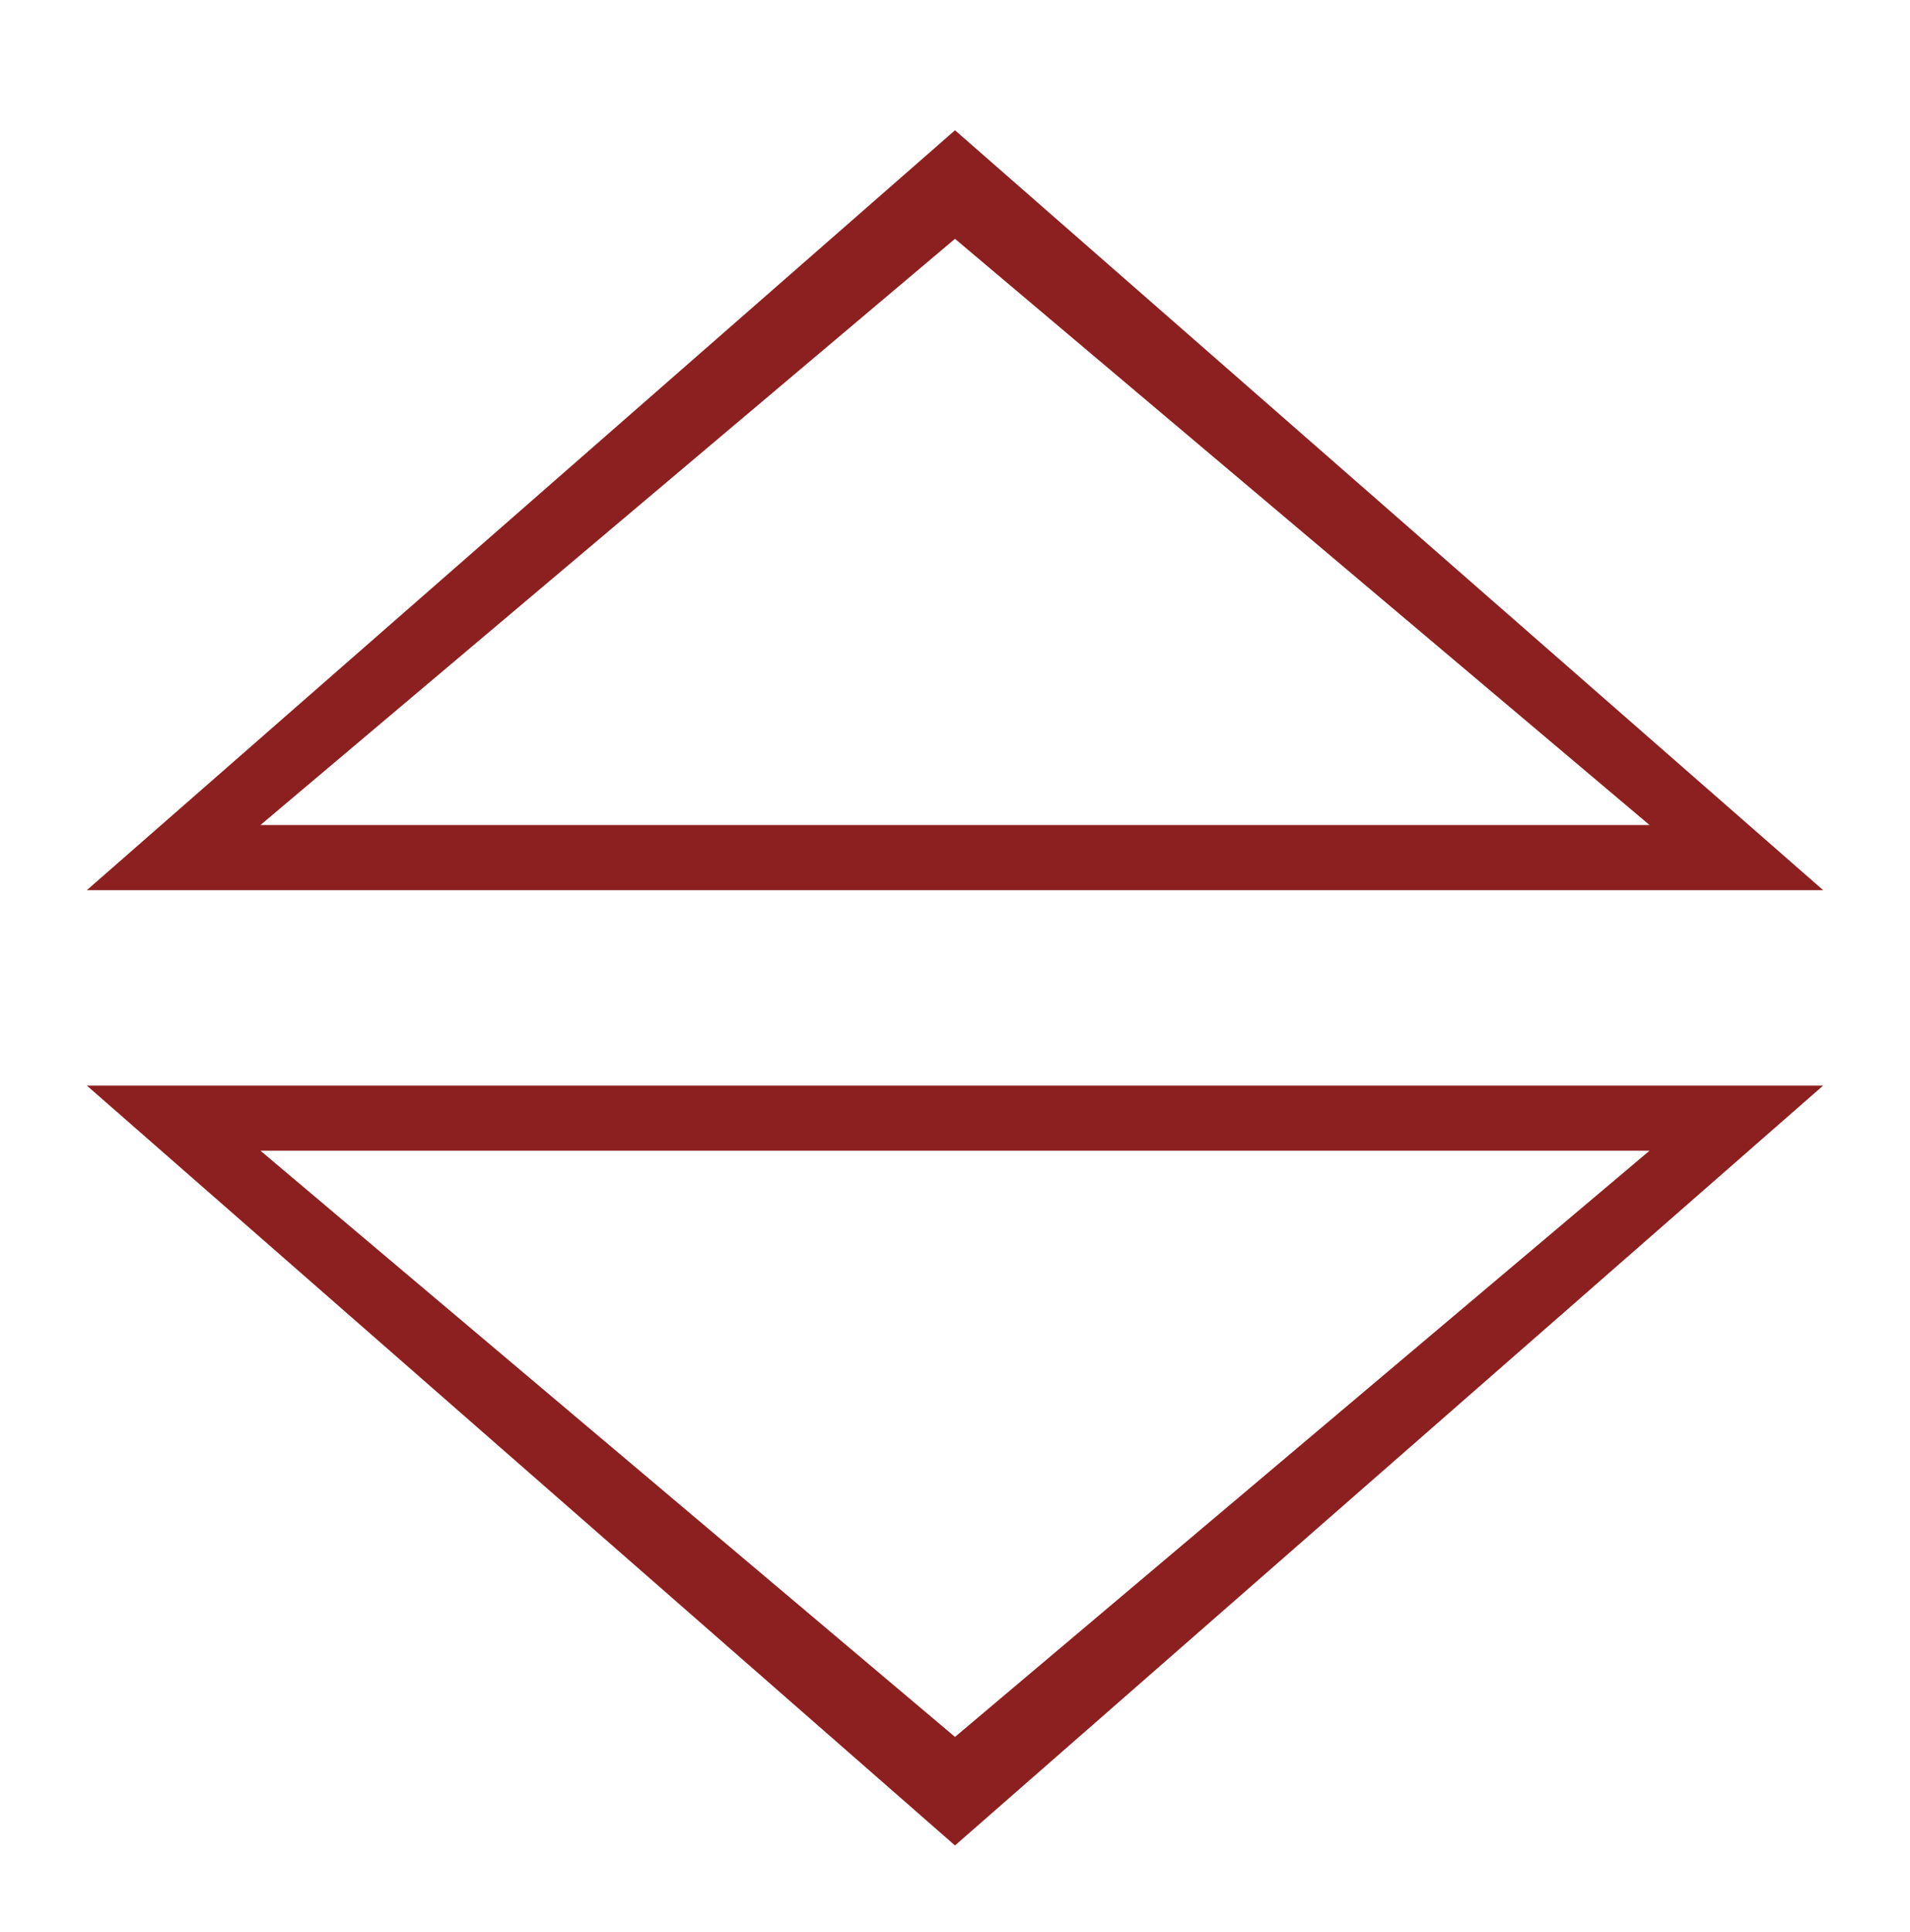 <svg id="Layer_1" data-name="Layer 1" xmlns="http://www.w3.org/2000/svg" viewBox="0 0 88 89">
  <defs>
    <style>
      .cls-1 {
        fill: #8c2020;
      }
    </style>
  </defs>
  <title>Artboard 39</title>
  <path class="cls-1" d="M44,6,4,41H84Zm0,5L76,38H12Z"/>
  <path class="cls-1" d="M4,50,44,85,84,50Zm8,3H76L44,80Z"/>
</svg>
